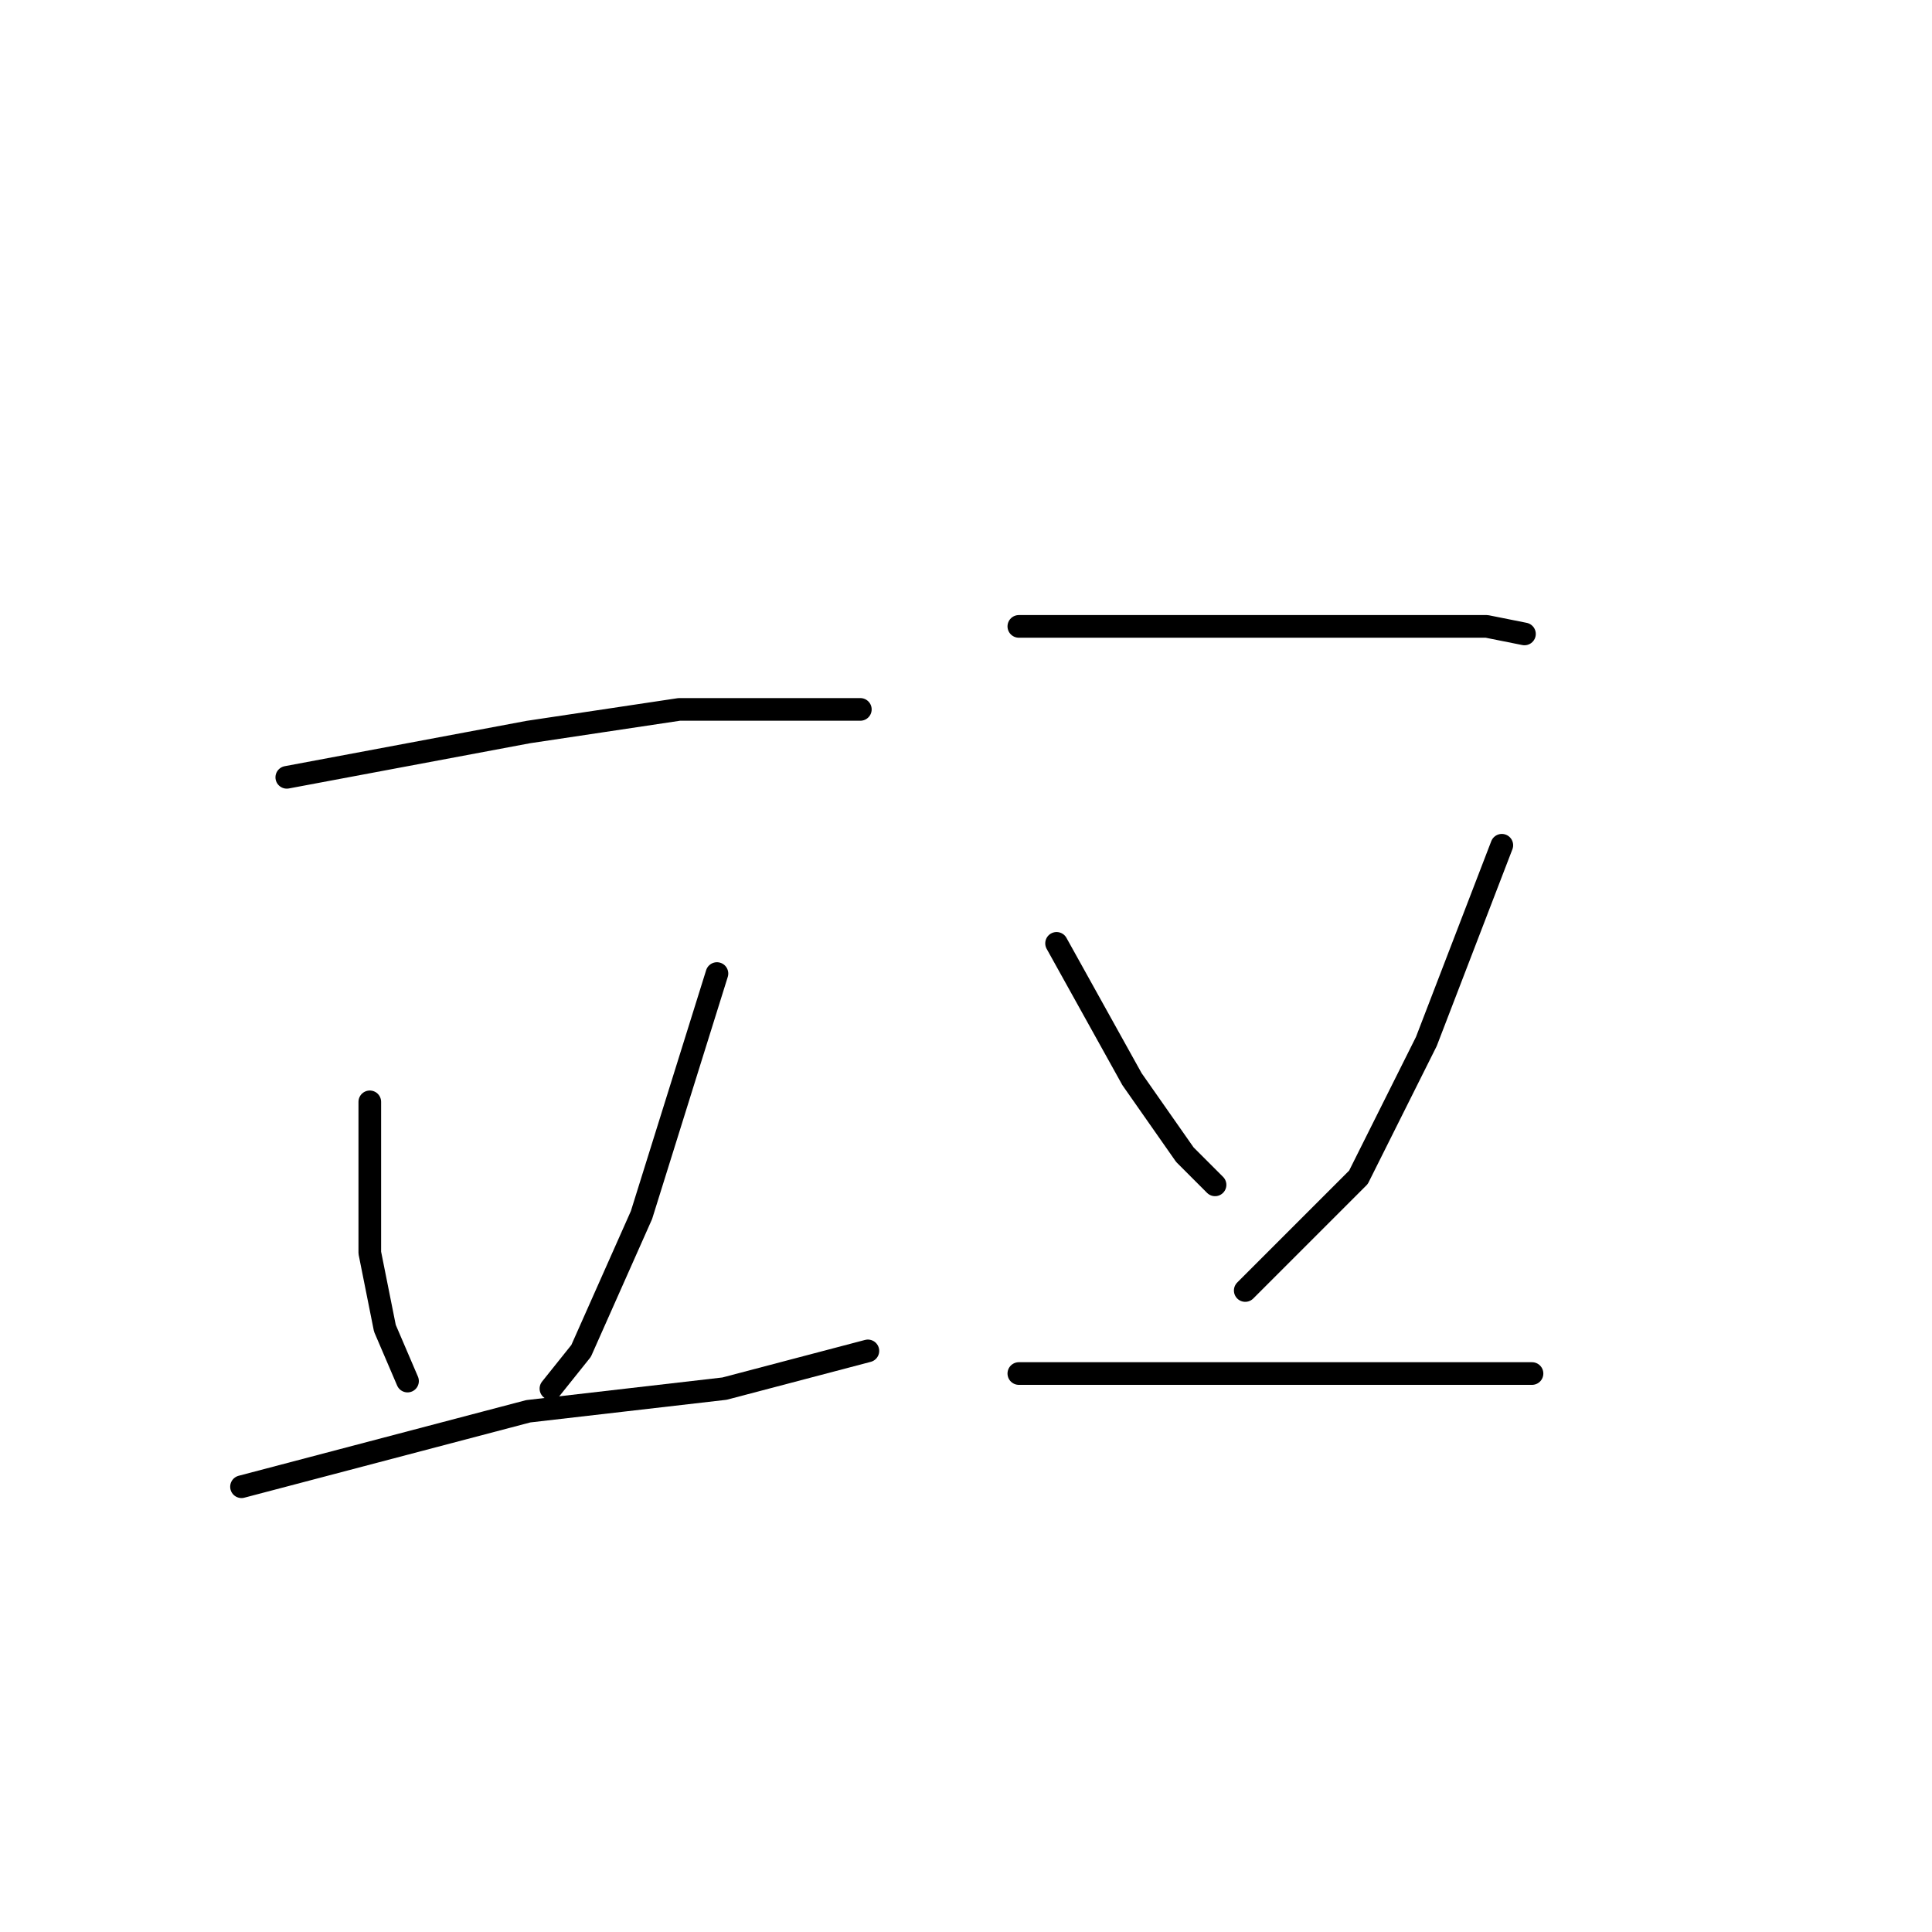 <?xml version="1.0" standalone="no"?>
    <svg width="256" height="256" xmlns="http://www.w3.org/2000/svg" version="1.1">
    <polyline stroke="black" stroke-width="3" stroke-linecap="round" fill="transparent" stroke-linejoin="round" points="38 103 54 100 70 97 90 94 106 94 114 94 114 94 " />
        <polyline stroke="black" stroke-width="3" stroke-linecap="round" fill="transparent" stroke-linejoin="round" points="49 146 49 156 49 166 51 176 54 183 54 183 " />
        <polyline stroke="black" stroke-width="3" stroke-linecap="round" fill="transparent" stroke-linejoin="round" points="95 129 90 145 85 161 77 179 73 184 73 184 " />
        <polyline stroke="black" stroke-width="3" stroke-linecap="round" fill="transparent" stroke-linejoin="round" points="32 197 51 192 70 187 96 184 115 179 115 179 " />
        <polyline stroke="black" stroke-width="3" stroke-linecap="round" fill="transparent" stroke-linejoin="round" points="135 83 148 83 161 83 176 83 191 83 197 83 202 84 202 84 " />
        <polyline stroke="black" stroke-width="3" stroke-linecap="round" fill="transparent" stroke-linejoin="round" points="140 125 145 134 150 143 157 153 161 157 161 157 " />
        <polyline stroke="black" stroke-width="3" stroke-linecap="round" fill="transparent" stroke-linejoin="round" points="199 112 194 125 189 138 180 156 165 171 165 171 " />
        <polyline stroke="black" stroke-width="3" stroke-linecap="round" fill="transparent" stroke-linejoin="round" points="135 182 155 182 175 182 194 182 203 182 203 182 " />
        </svg>